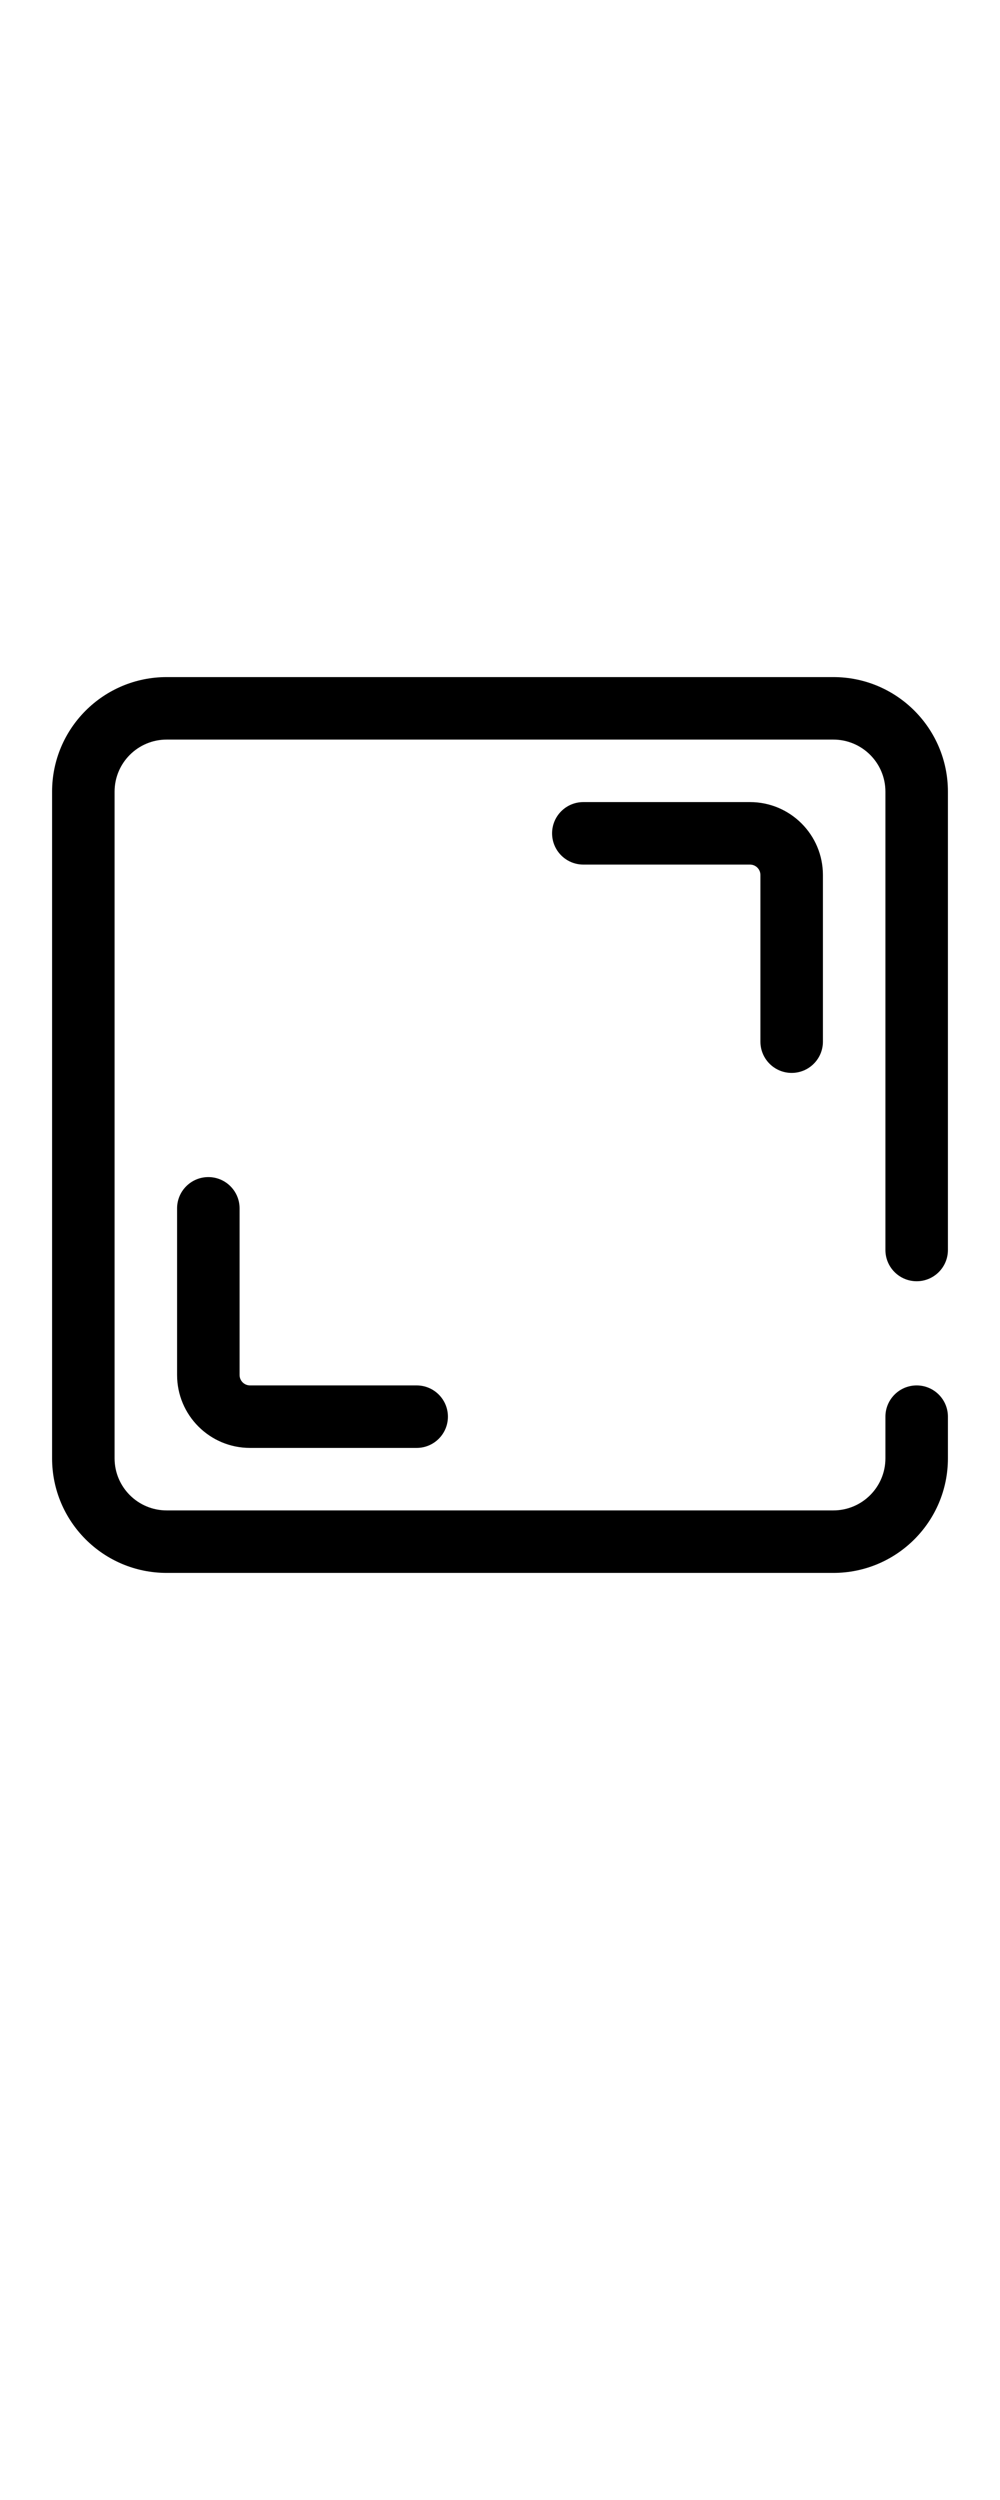 <svg xmlns="http://www.w3.org/2000/svg" height="60px" viewBox="0 0 24 30" fill="none" x="0px" y="0px"><path fill-rule="evenodd" clip-rule="evenodd" d="M1.25 4C1.25 2.481 2.481 1.25 4 1.25H20C21.519 1.25 22.75 2.481 22.75 4V15C22.75 15.414 22.414 15.75 22 15.75C21.586 15.75 21.25 15.414 21.25 15V4C21.25 3.31 20.69 2.75 20 2.75H4C3.31 2.75 2.75 3.31 2.75 4V20C2.75 20.69 3.31 21.25 4 21.25H20C20.69 21.25 21.25 20.69 21.25 20V19C21.25 18.586 21.586 18.25 22 18.25C22.414 18.25 22.75 18.586 22.75 19V20C22.75 21.519 21.519 22.75 20 22.75H4C2.481 22.75 1.25 21.519 1.25 20V4Z" fill="black"/><path fill-rule="evenodd" clip-rule="evenodd" d="M13.25 5C13.25 4.586 13.586 4.25 14 4.25H18C18.966 4.25 19.75 5.034 19.75 6V10C19.75 10.414 19.414 10.75 19 10.75C18.586 10.75 18.25 10.414 18.25 10V6C18.25 5.862 18.138 5.75 18 5.75H14C13.586 5.75 13.25 5.414 13.25 5Z" fill="black"/><path fill-rule="evenodd" clip-rule="evenodd" d="M10.75 19C10.75 19.414 10.414 19.75 10 19.75H6C5.034 19.75 4.25 18.966 4.25 18V14C4.25 13.586 4.586 13.25 5 13.25C5.414 13.25 5.75 13.586 5.75 14V18C5.75 18.138 5.862 18.25 6 18.25H10C10.414 18.25 10.75 18.586 10.75 19Z" fill="black"/></svg>